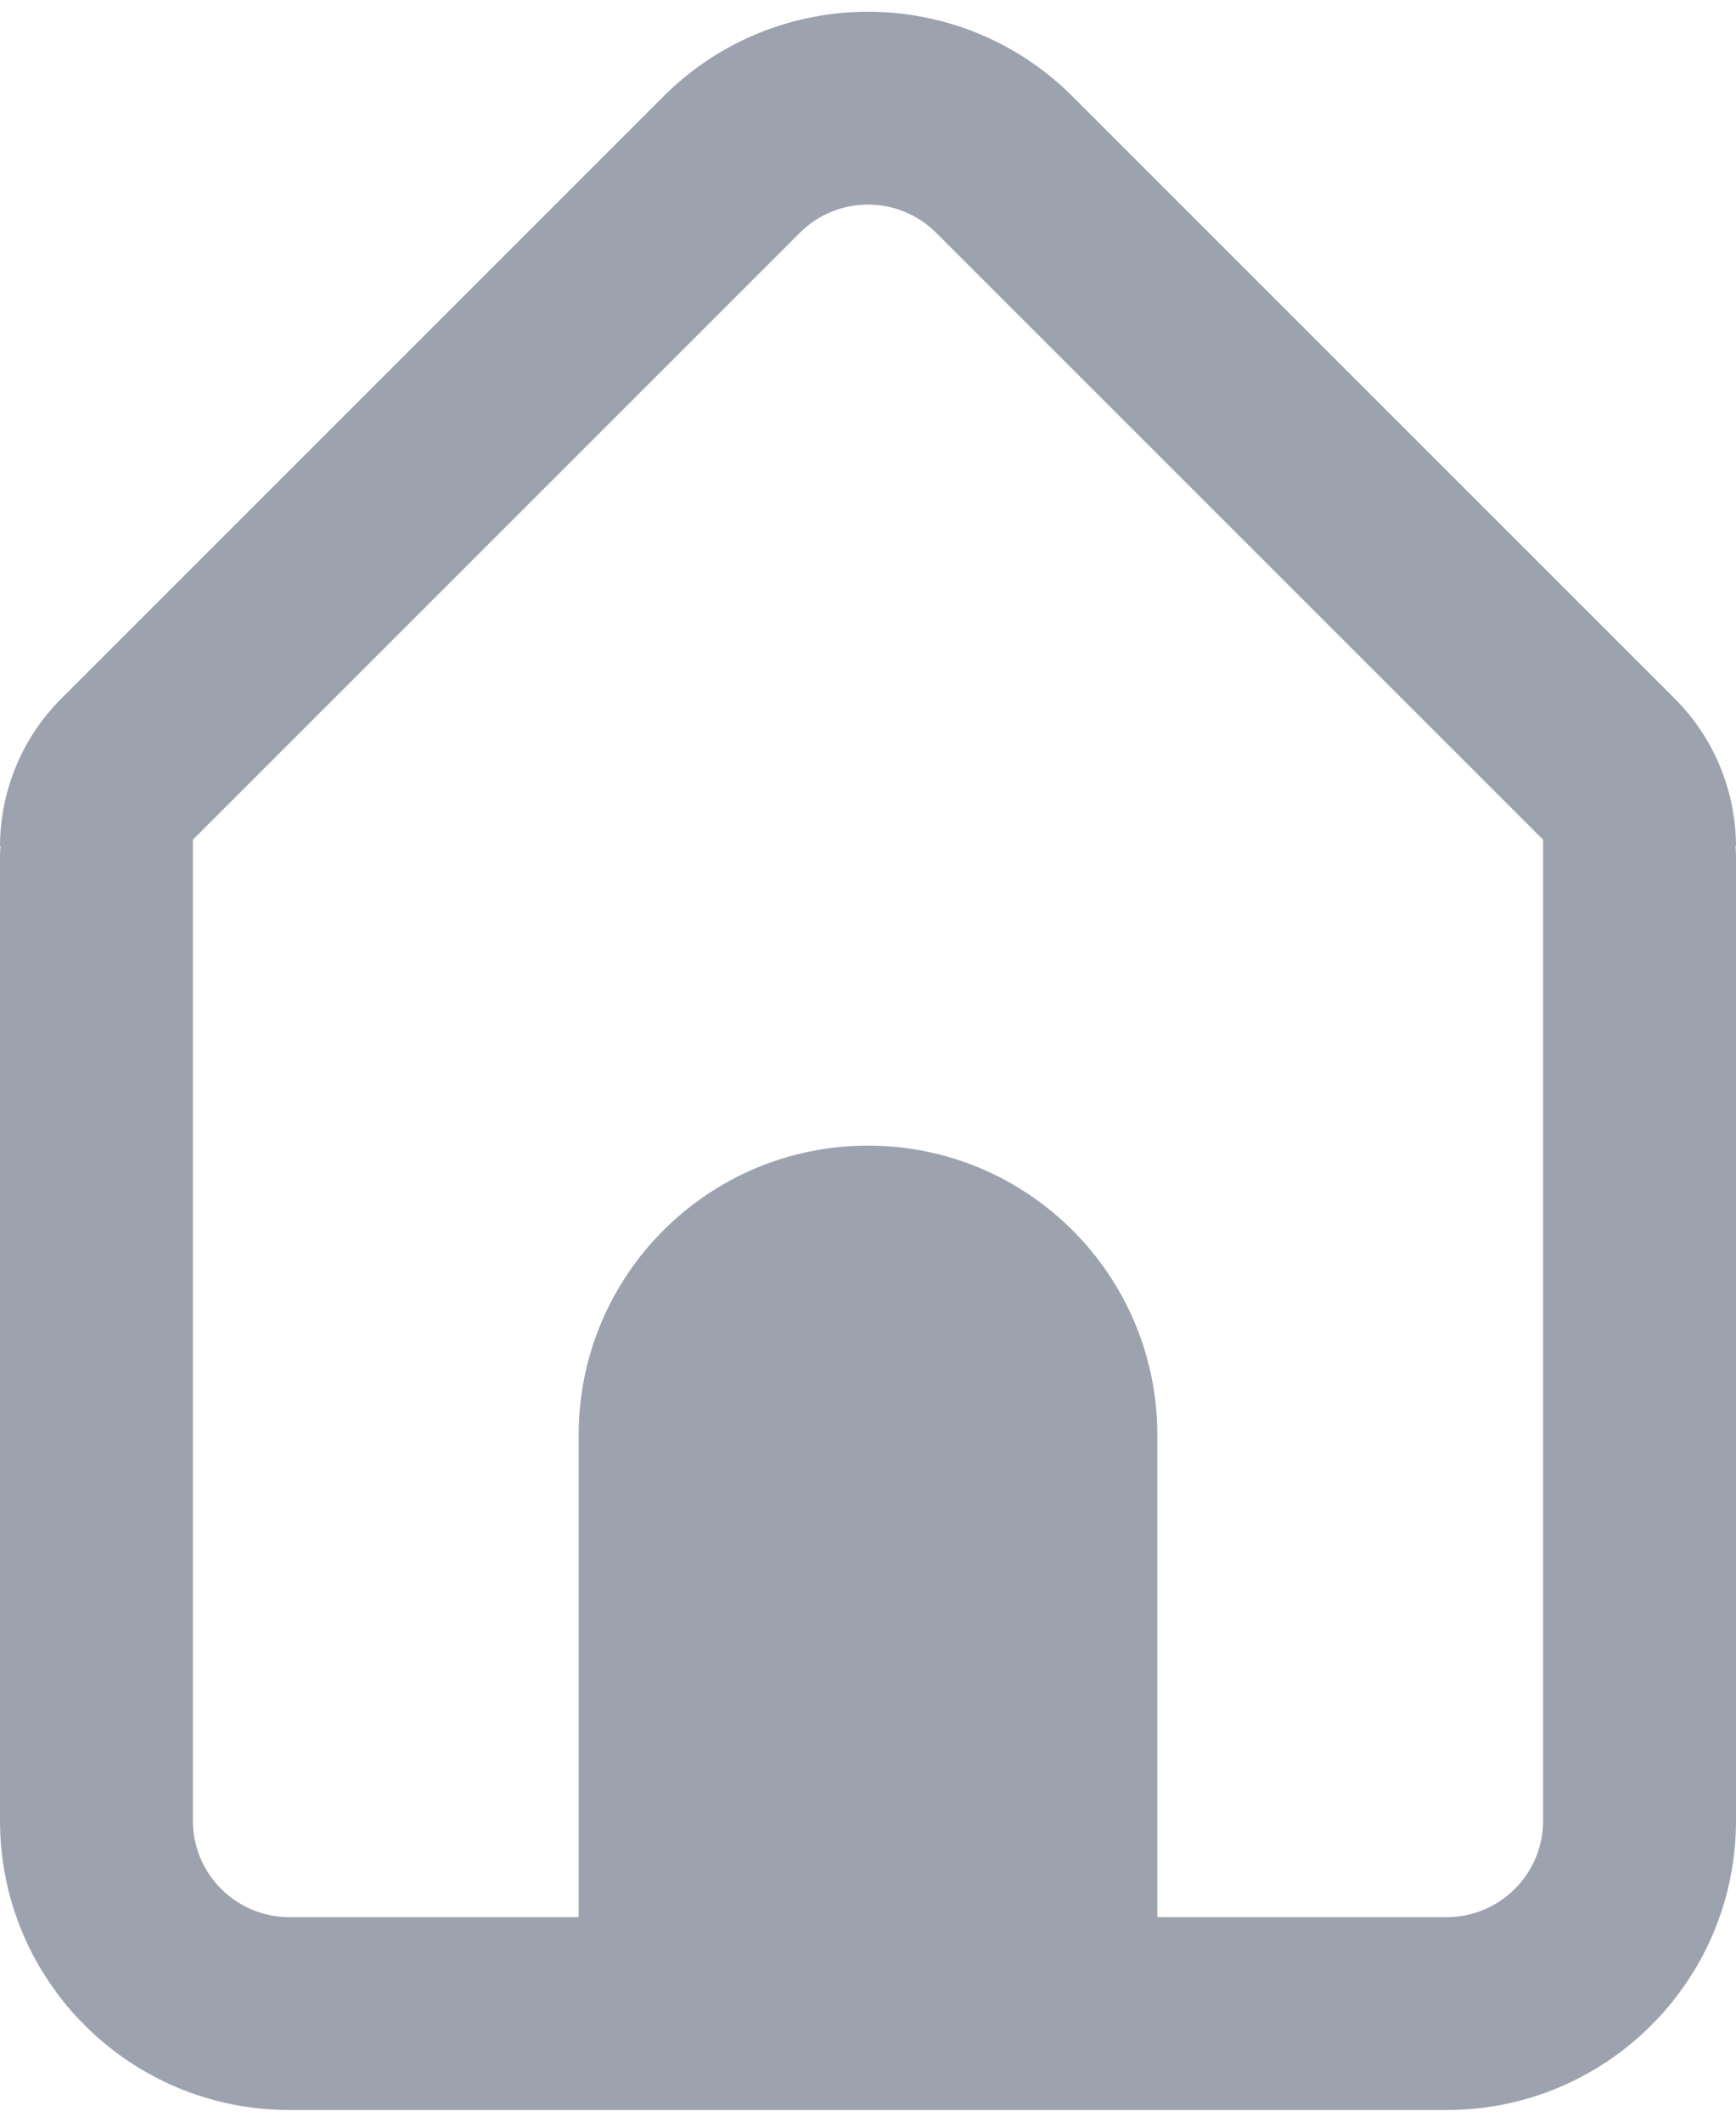 <svg width="18" height="22" viewBox="0 0 18 22" fill="none" xmlns="http://www.w3.org/2000/svg">
<path fill-rule="evenodd" clip-rule="evenodd" d="M3 21.879C1.343 21.879 0 20.536 0 18.879V8.879C0 8.845 0.002 8.812 0.005 8.778H0C0 8.203 0.229 7.65 0.636 7.243L6.879 1C8.05 -0.171 9.95 -0.171 11.121 1L17.364 7.243C17.771 7.65 18 8.203 18 8.778H17.995C17.998 8.812 18 8.845 18 8.879V18.879C18 20.536 16.657 21.879 15 21.879H3ZM9.707 2.414L16 8.707V18.879C16 19.431 15.552 19.879 15 19.879H12V14.879C12 13.222 10.657 11.879 9 11.879C7.343 11.879 6 13.222 6 14.879V19.879H3C2.448 19.879 2 19.431 2 18.879V8.707L8.293 2.414C8.683 2.024 9.317 2.024 9.707 2.414Z" fill="#9CA3AF"/>
</svg>
